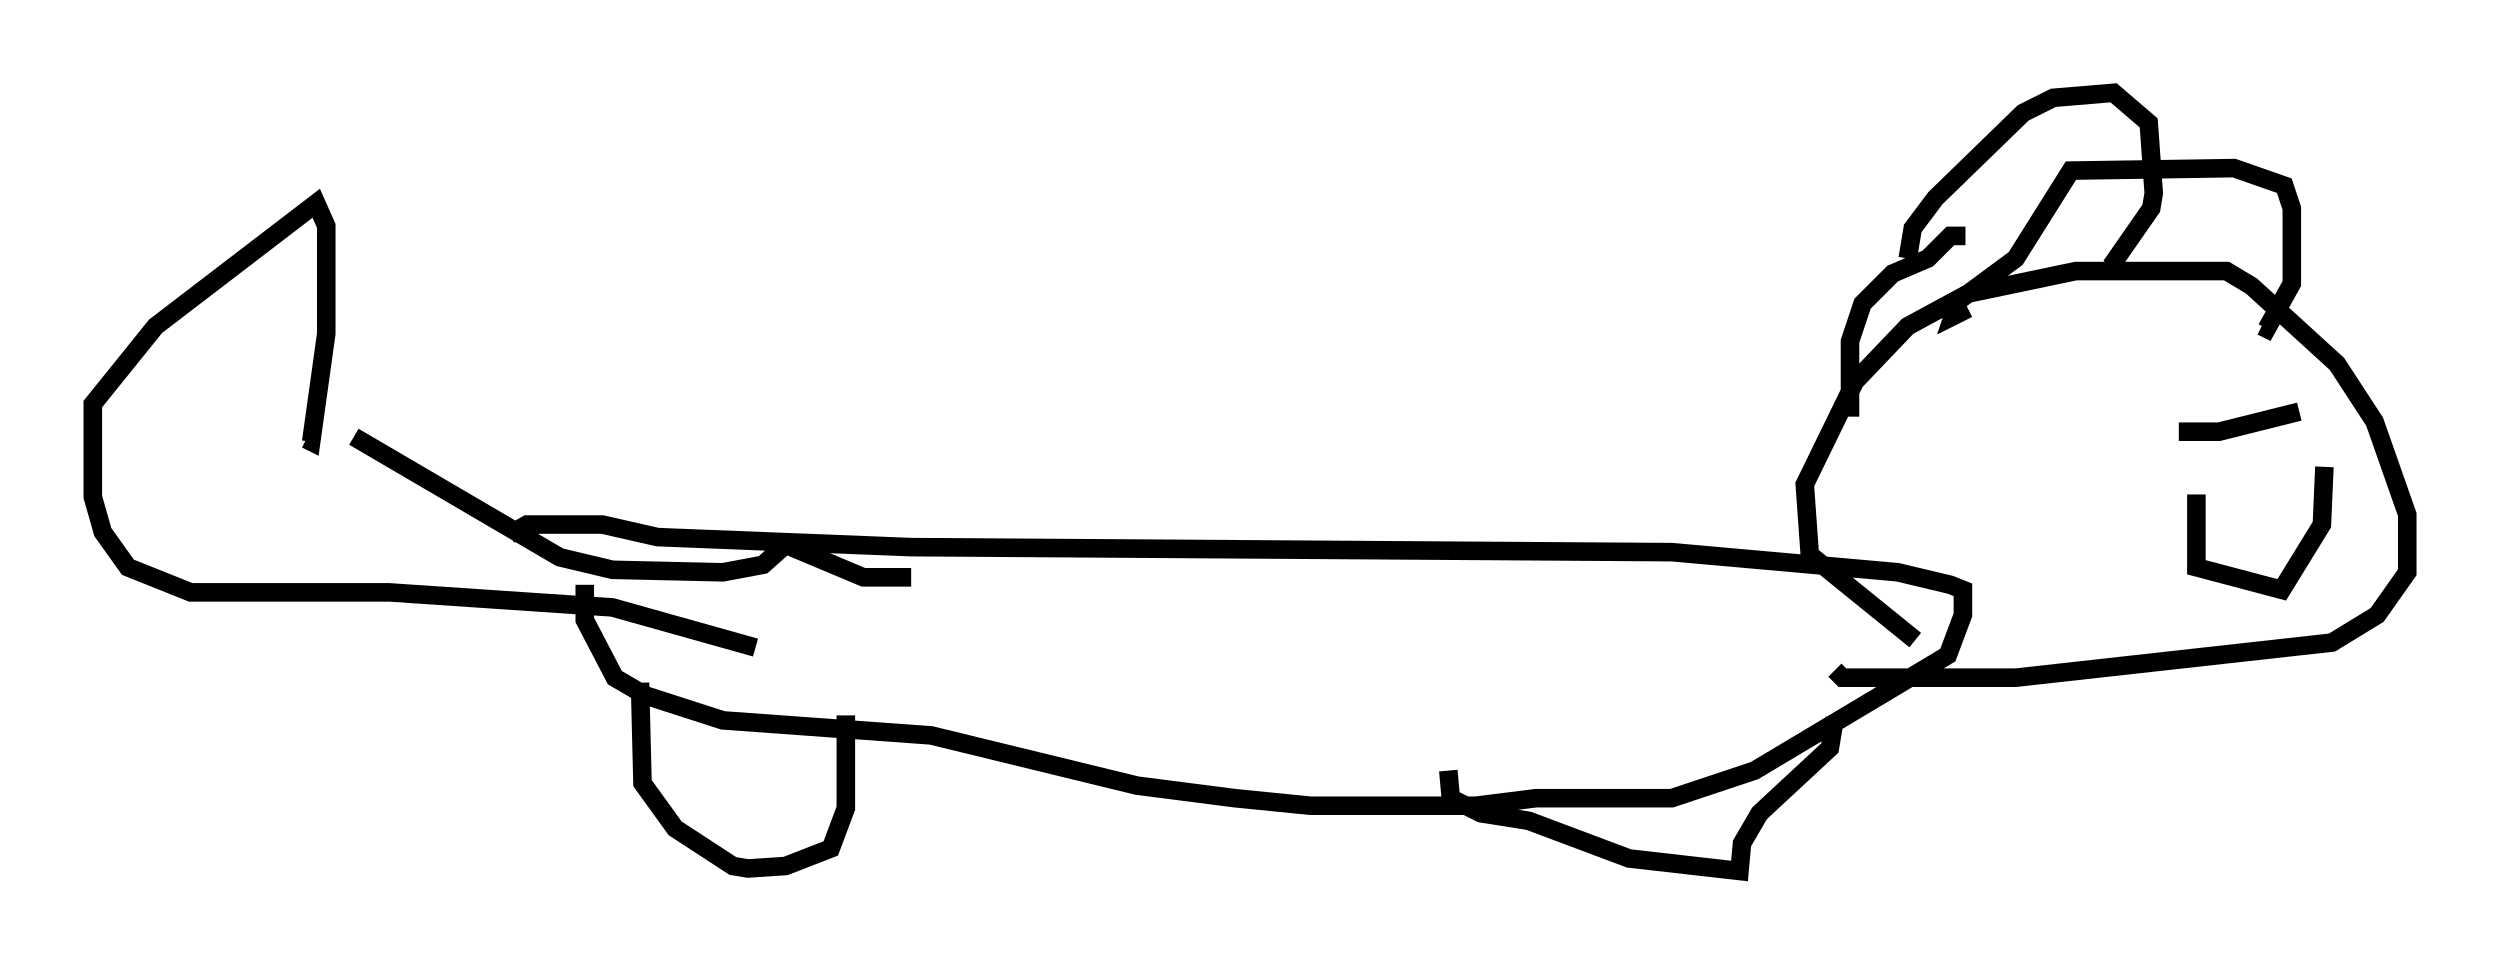 <?xml version="1.0" encoding="utf-8" ?>
<svg baseProfile="full" height="51.948" version="1.1" width="134.762" xmlns="http://www.w3.org/2000/svg" xmlns:ev="http://www.w3.org/2001/xml-events" xmlns:xlink="http://www.w3.org/1999/xlink"><defs /><rect fill="white" height="51.948" width="134.762" x="0" y="0" /><path d="M26.921, 30.169 m0.541, -1.353 l0.947, -0.541 4.059, 0.0 l2.977, 0.677 13.667, 0.541 l41.001, 0.271 12.178, 1.083 l2.842, 0.677 0.677, 0.271 l0.0, 1.353 -0.812, 2.165 l-10.419, 6.225 -4.465, 1.488 l-7.307, 0.0 -3.248, 0.406 l-8.931, 0.0 -4.059, -0.406 l-5.277, -0.677 -11.096, -2.706 l-11.231, -0.812 -4.195, -1.353 l-1.624, -0.947 -1.624, -3.112 l0.0, -1.894 m2.977, 5.277 l0.135, 5.413 1.759, 2.436 l3.112, 2.03 0.812, 0.135 l2.03, -0.135 2.436, -0.947 l0.812, -2.165 0.0, -5.007 m32.476, 2.977 l0.135, 1.488 1.624, 0.812 l2.571, 0.406 5.413, 2.03 l5.954, 0.677 0.135, -1.488 l0.947, -1.624 3.789, -3.518 l0.271, -1.624 m4.33, -4.195 l-5.683, -4.601 -0.271, -3.789 l2.706, -5.548 2.842, -2.977 l3.248, -1.759 5.819, -1.218 l8.119, 0.0 1.353, 0.812 l4.601, 4.195 2.03, 3.112 l1.759, 5.007 0.0, 3.112 l-1.624, 2.3 -2.436, 1.488 l-17.05, 1.894 -9.337, 0.0 l-0.406, -0.406 m19.486, -9.472 l0.0, 3.924 4.601, 1.218 l2.165, -3.518 0.135, -3.112 m-7.848, -1.894 l2.165, 0.0 4.33, -1.083 m-21.109, -8.254 l0.271, -1.624 1.218, -1.624 l4.736, -4.601 1.624, -0.812 l3.248, -0.271 1.894, 1.624 l0.271, 3.789 -0.135, 0.812 l-2.165, 3.112 m-7.713, 2.3 l-0.812, 0.406 0.271, -0.812 l3.112, -2.3 2.977, -4.736 l8.796, -0.135 2.706, 0.947 l0.406, 1.218 0.0, 4.059 l-1.353, 2.436 -0.271, -0.135 m-15.967, -4.871 l-0.812, 0.0 -1.218, 1.218 l-1.894, 0.812 -1.624, 1.624 l-0.677, 2.03 0.0, 4.059 m-58.998, 12.449 l-7.713, -2.165 -12.043, -0.812 l-10.69, 0.0 -3.383, -1.353 l-1.353, -1.894 -0.541, -1.894 l0.0, -5.007 3.383, -4.195 l8.66, -6.631 0.541, 1.218 l0.0, 5.819 -0.812, 5.819 l-0.271, -0.135 m2.571, -0.135 l11.096, 6.495 2.842, 0.677 l5.954, 0.135 2.165, -0.406 l1.218, -1.083 4.195, 1.759 l2.571, 0.0 " fill="none" stroke="black" stroke-width="1" /></svg>